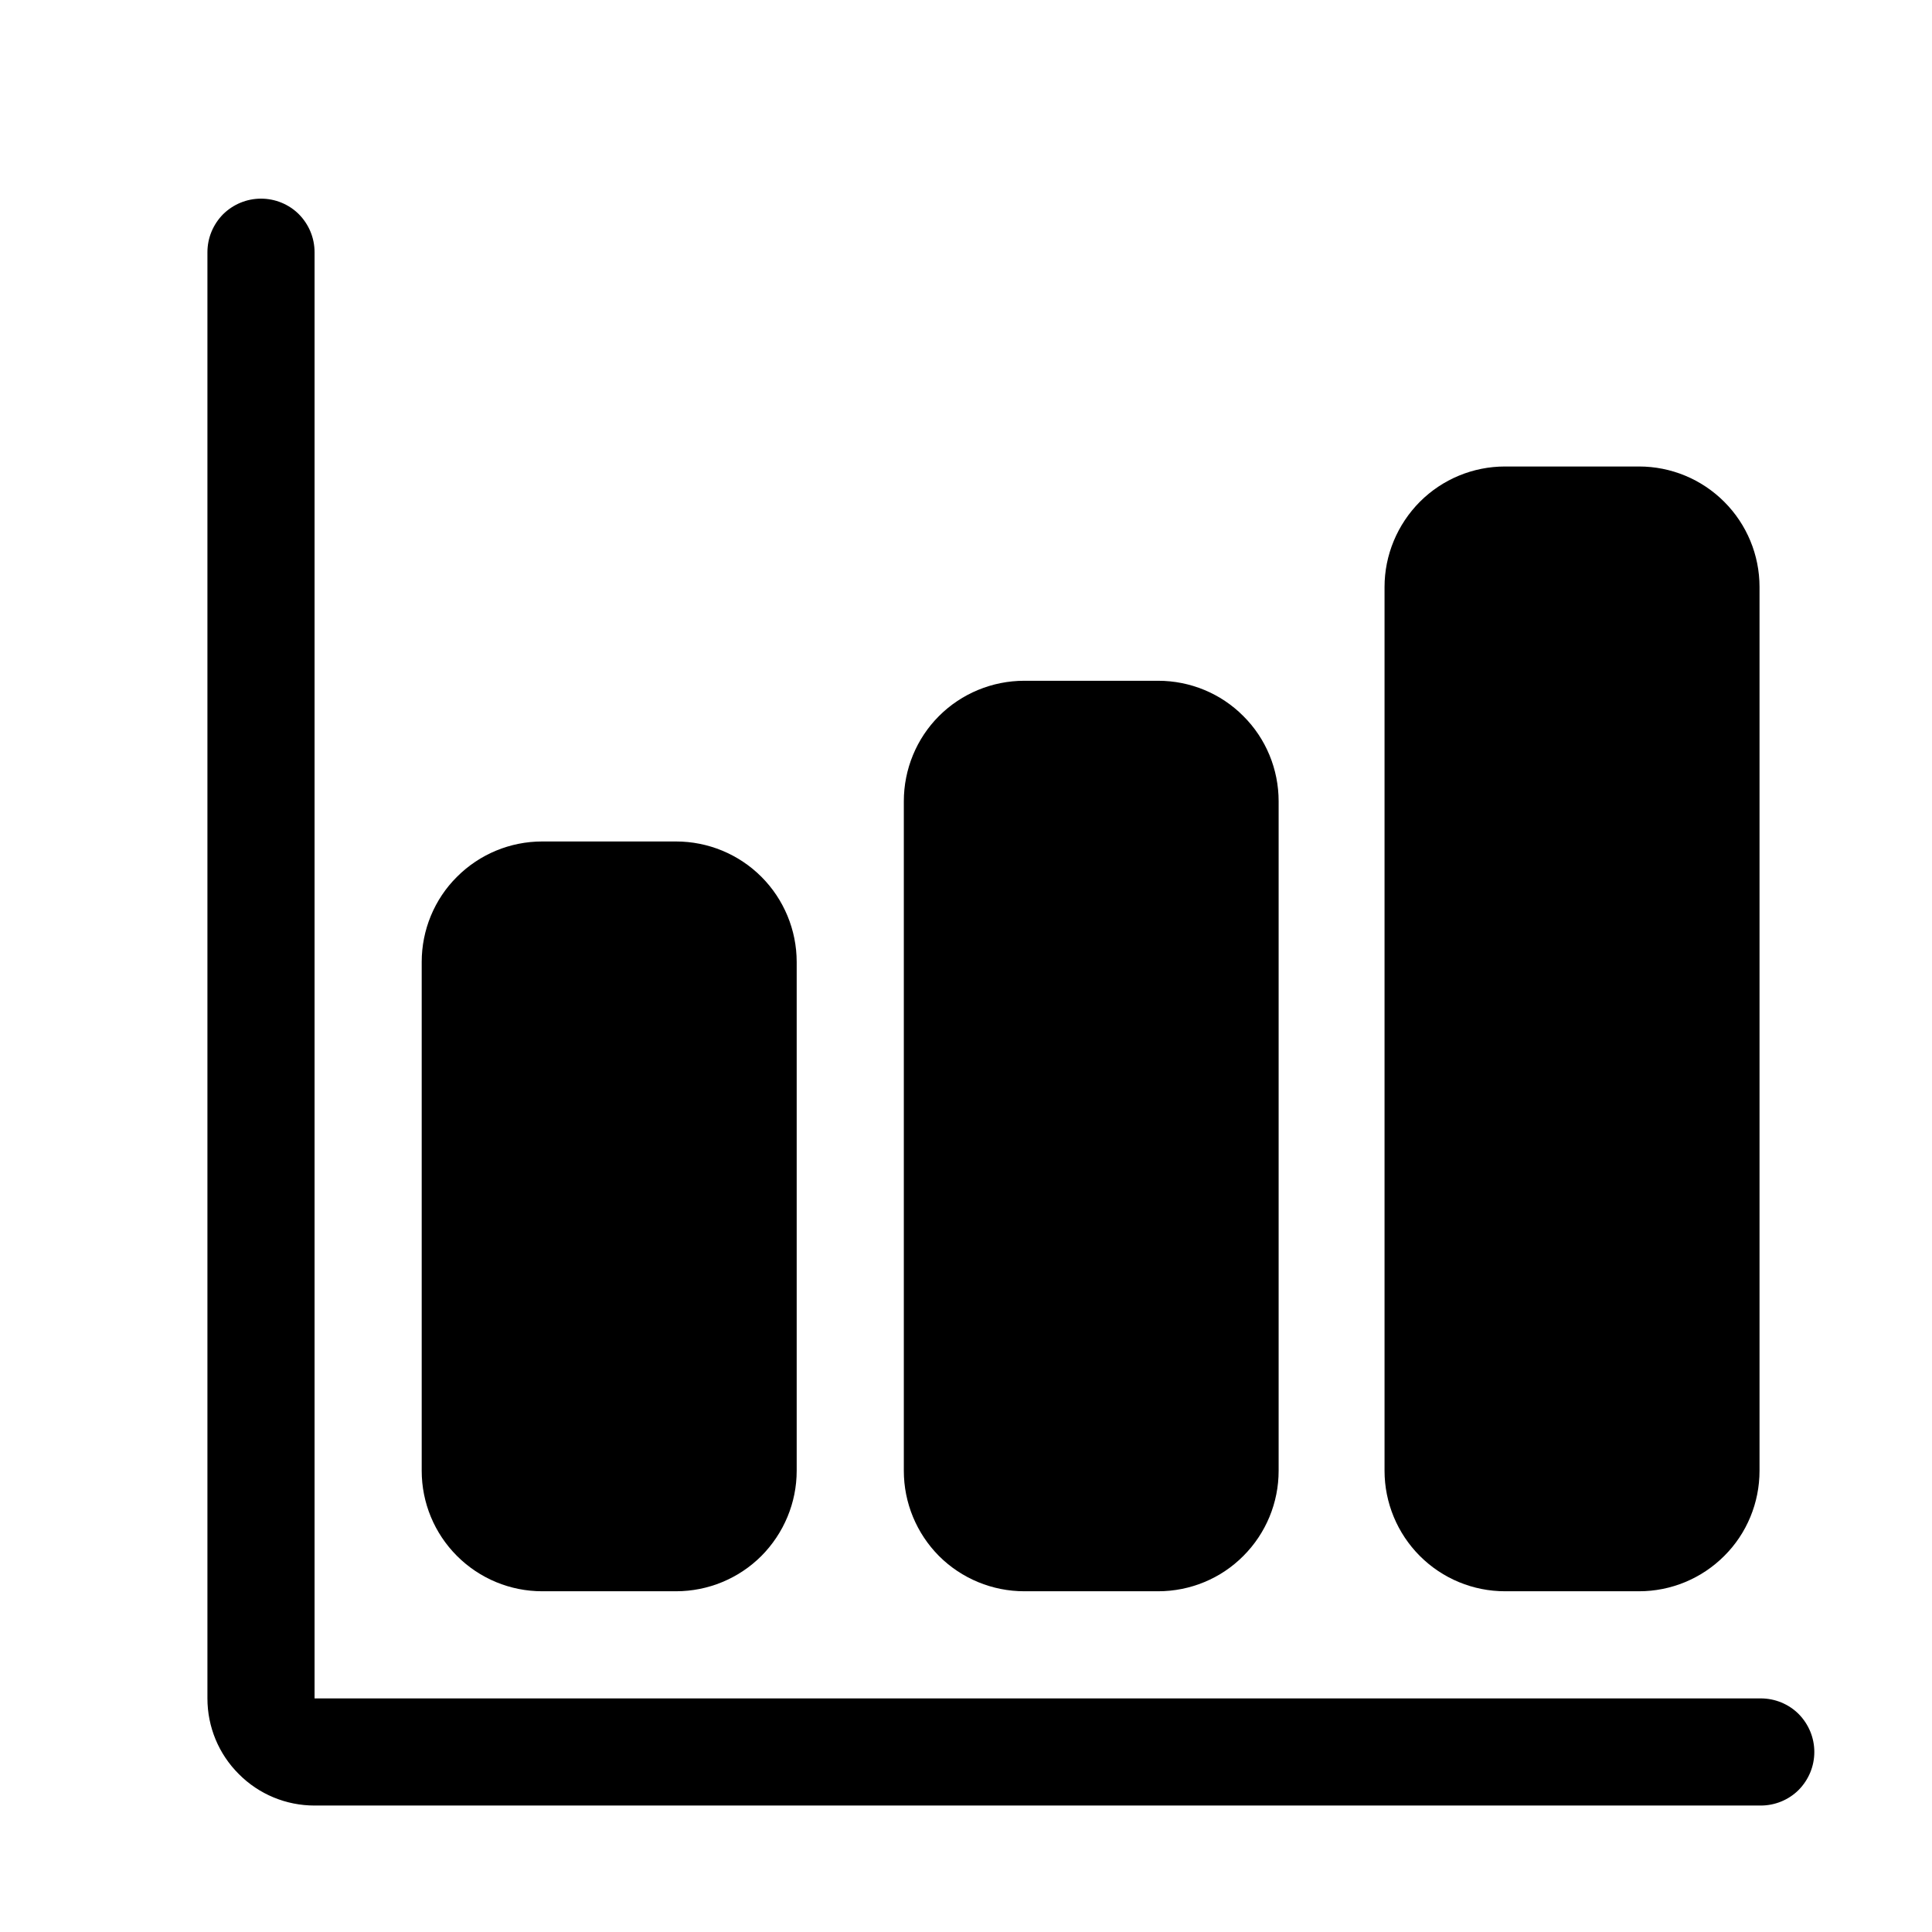 <svg width="11" height="11" viewBox="0 0 11 11" fill="none" xmlns="http://www.w3.org/2000/svg">
<g clip-path="url(#clip0_201_9116)">
<path d="M10.025 10.28H1.791C1.629 10.28 1.474 10.216 1.36 10.101C1.245 9.987 1.181 9.832 1.181 9.67V1.436C1.181 1.355 1.213 1.278 1.27 1.22C1.328 1.163 1.405 1.131 1.486 1.131C1.567 1.131 1.645 1.163 1.702 1.22C1.759 1.278 1.791 1.355 1.791 1.436V9.67H10.025C10.106 9.67 10.184 9.702 10.241 9.759C10.298 9.817 10.33 9.894 10.33 9.975C10.33 10.056 10.298 10.133 10.241 10.191C10.184 10.248 10.106 10.28 10.025 10.28Z" fill="black"/>
<path d="M3.849 9.06H3.087C2.905 9.06 2.731 8.988 2.602 8.859C2.473 8.73 2.401 8.556 2.401 8.374V5.477C2.401 5.295 2.473 5.12 2.602 4.992C2.731 4.863 2.905 4.791 3.087 4.791H3.849C4.031 4.791 4.206 4.863 4.335 4.992C4.463 5.12 4.536 5.295 4.536 5.477V8.374C4.536 8.556 4.463 8.73 4.335 8.859C4.206 8.988 4.031 9.06 3.849 9.06Z" fill="black"/>
<path d="M6.594 9.06H5.832C5.65 9.06 5.475 8.988 5.346 8.859C5.218 8.73 5.146 8.556 5.146 8.374V4.562C5.146 4.38 5.218 4.205 5.346 4.077C5.475 3.948 5.65 3.876 5.832 3.876H6.594C6.776 3.876 6.951 3.948 7.079 4.077C7.208 4.205 7.28 4.38 7.28 4.562V8.374C7.28 8.556 7.208 8.73 7.079 8.859C6.951 8.988 6.776 9.06 6.594 9.06Z" fill="black"/>
<path d="M9.332 9.06H8.569C8.387 9.06 8.213 8.988 8.084 8.859C7.956 8.731 7.883 8.556 7.883 8.374V3.342C7.883 3.16 7.956 2.986 8.084 2.857C8.213 2.728 8.387 2.656 8.569 2.656H9.332C9.514 2.656 9.688 2.728 9.817 2.857C9.946 2.986 10.018 3.16 10.018 3.342V8.374C10.018 8.556 9.946 8.731 9.817 8.859C9.688 8.988 9.514 9.06 9.332 9.06Z" fill="black"/>
</g>
<defs>
<clipPath id="clip0_201_9116">
<rect width="9.759" height="9.759" fill="white" transform="translate(0.876 0.826)"/>
</clipPath>
</defs>
</svg>

